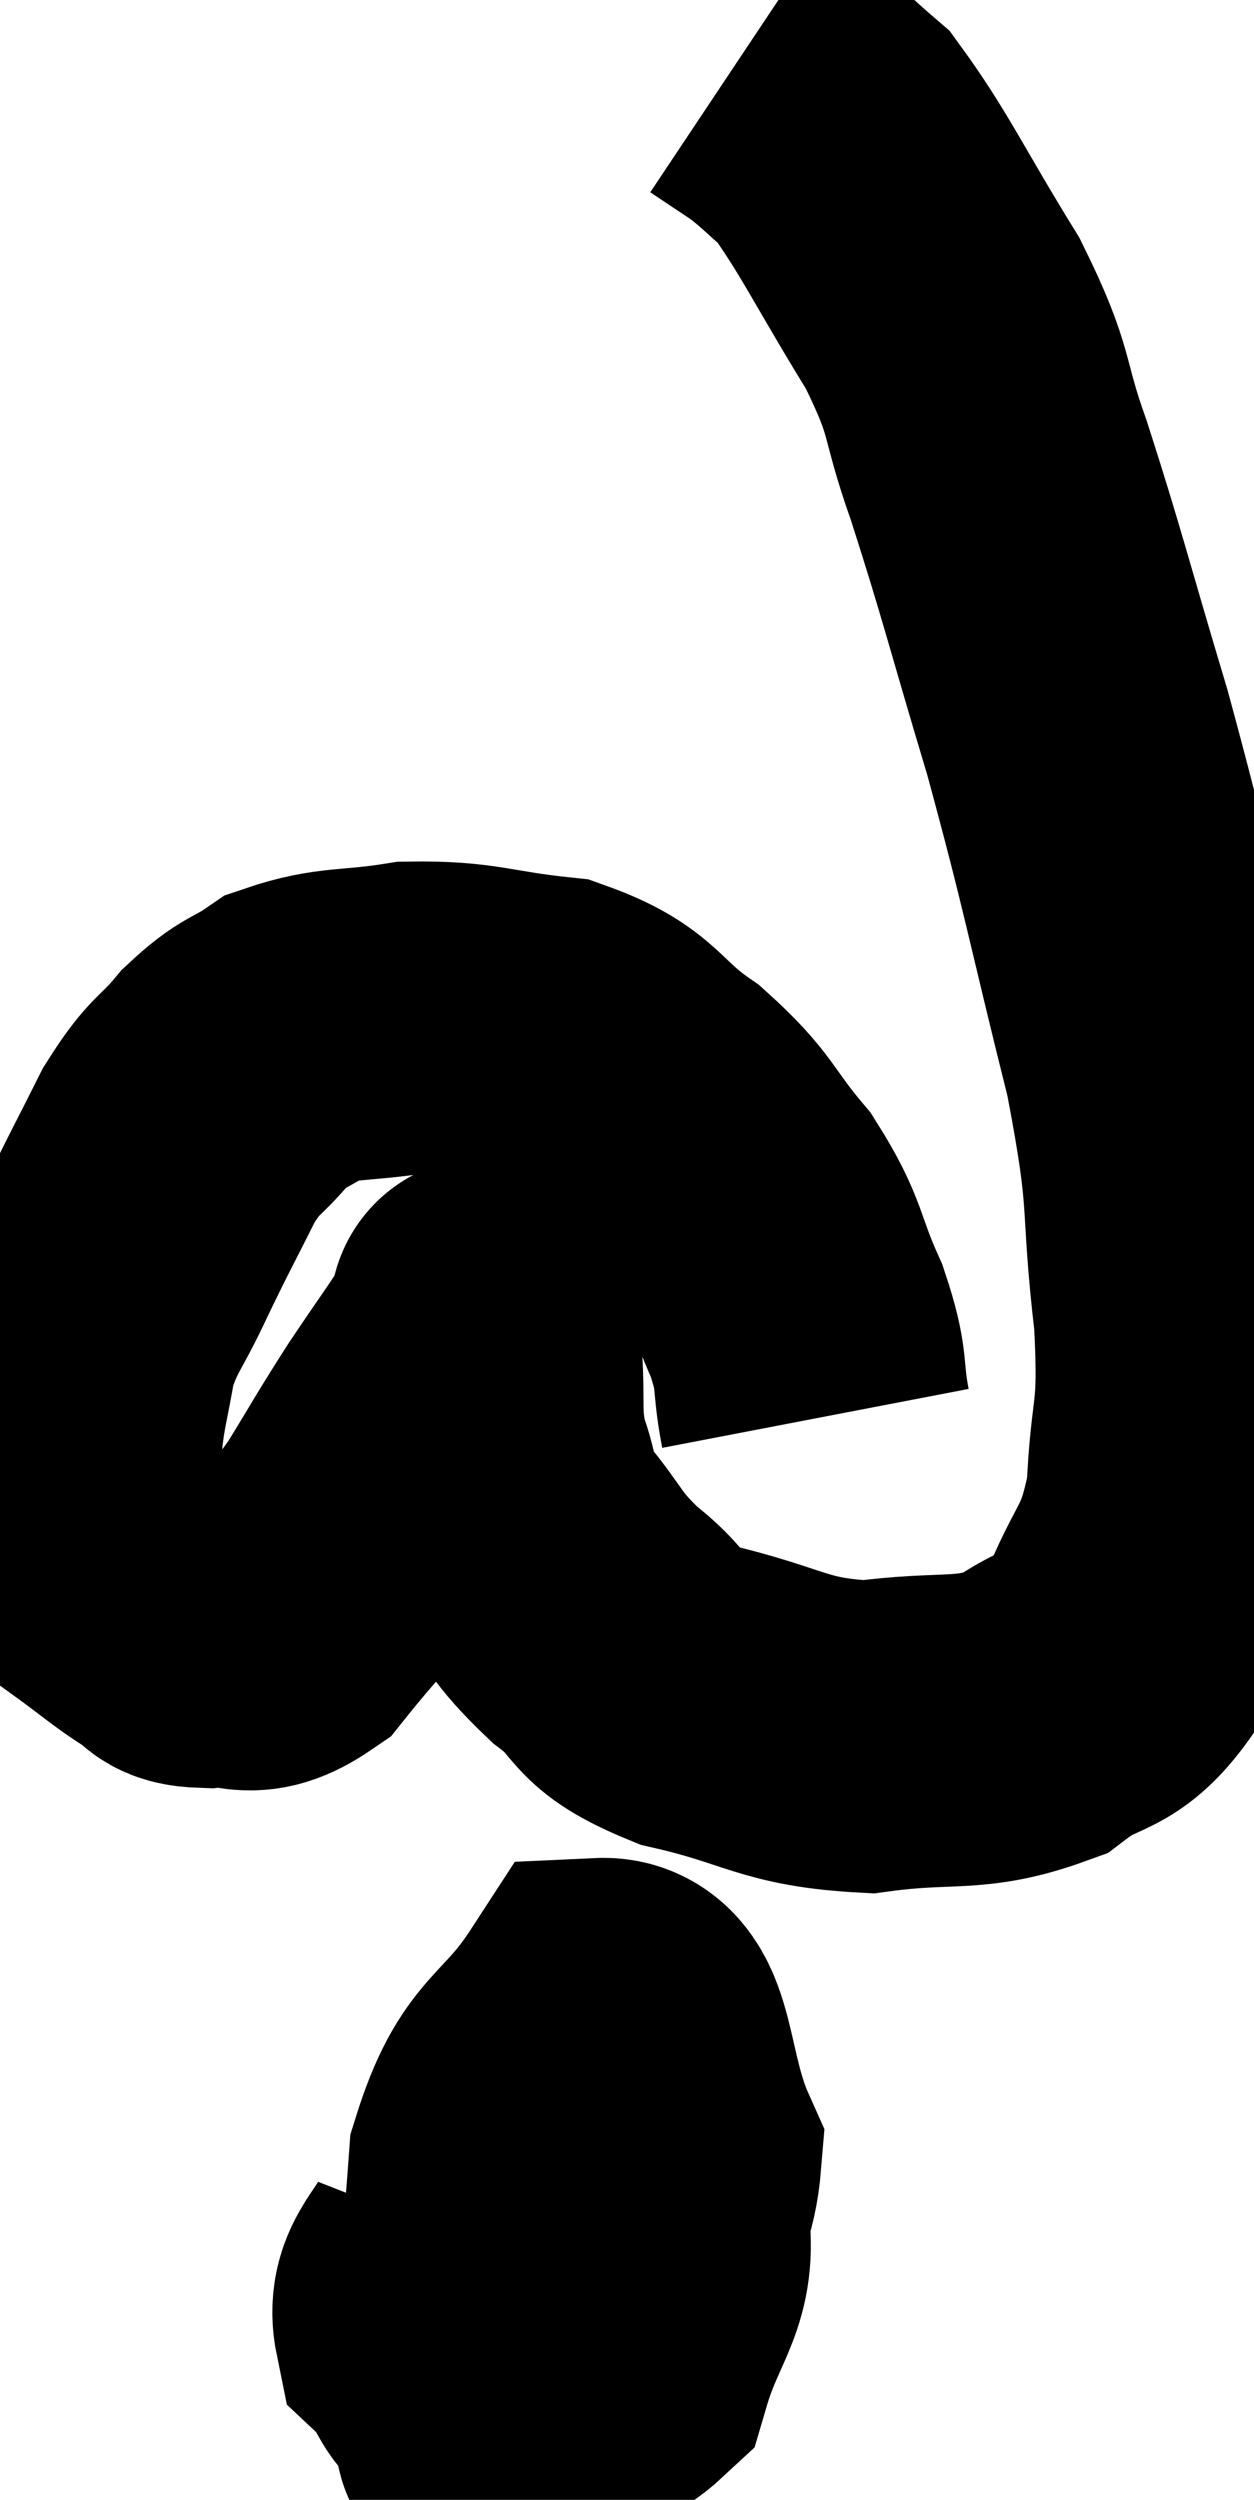 <svg xmlns="http://www.w3.org/2000/svg" viewBox="10.633 2.72 20.095 40.043" width="20.095" height="40.043"><path d="M 23.7 25.44 C 23.55 24.66, 23.685 24.735, 23.4 23.88 C 22.98 22.95, 23.1 22.875, 22.56 22.02 C 21.9 21.24, 22.005 21.15, 21.24 20.46 C 20.37 19.86, 20.505 19.62, 19.5 19.26 C 18.36 19.14, 18.255 19.005, 17.22 19.02 C 16.29 19.17, 16.065 19.08, 15.36 19.32 C 14.88 19.65, 14.865 19.545, 14.4 19.98 C 13.95 20.52, 13.935 20.37, 13.5 21.06 C 13.08 21.9, 13.05 21.93, 12.66 22.74 C 12.3 23.52, 12.18 23.55, 11.94 24.3 C 11.82 25.02, 11.76 25.14, 11.7 25.74 C 11.7 26.22, 11.55 26.175, 11.7 26.7 C 12 27.27, 11.88 27.36, 12.3 27.84 C 12.84 28.23, 12.975 28.365, 13.38 28.62 C 13.65 28.74, 13.47 28.845, 13.92 28.86 C 14.55 28.77, 14.565 29.1, 15.18 28.68 C 15.78 27.93, 15.84 27.945, 16.38 27.18 C 16.86 26.4, 16.86 26.37, 17.34 25.62 C 17.82 24.9, 18.03 24.63, 18.3 24.18 C 18.36 24, 18.39 23.91, 18.42 23.82 C 18.42 23.82, 18.42 23.82, 18.42 23.82 C 18.42 23.82, 18.42 23.67, 18.42 23.82 C 18.42 24.12, 18.39 23.85, 18.42 24.42 C 18.48 25.26, 18.39 25.365, 18.54 26.1 C 18.78 26.73, 18.615 26.7, 19.02 27.36 C 19.59 28.05, 19.5 28.11, 20.16 28.74 C 20.91 29.31, 20.565 29.43, 21.66 29.88 C 23.1 30.21, 23.16 30.465, 24.54 30.54 C 25.86 30.36, 26.145 30.555, 27.18 30.18 C 27.93 29.61, 28.08 29.91, 28.68 29.04 C 29.13 27.87, 29.325 28.005, 29.58 26.7 C 29.64 25.26, 29.79 25.56, 29.7 23.82 C 29.46 21.78, 29.67 22.08, 29.22 19.74 C 28.56 17.1, 28.545 16.83, 27.9 14.46 C 27.27 12.36, 27.18 11.94, 26.64 10.26 C 26.19 9, 26.4 9.075, 25.74 7.74 C 24.87 6.33, 24.645 5.805, 24 4.92 C 23.58 4.56, 23.55 4.5, 23.16 4.2 C 22.8 3.96, 22.62 3.84, 22.44 3.72 C 22.44 3.72, 22.44 3.72, 22.44 3.72 L 22.44 3.72" fill="none" stroke="black" stroke-width="5"></path><path d="M 18.06 38.58 C 17.79 39.27, 17.4 39.375, 17.52 39.96 C 18.03 40.44, 17.79 40.77, 18.54 40.92 C 19.53 40.74, 19.875 41.16, 20.52 40.56 C 20.82 39.54, 21.18 39.3, 21.12 38.52 C 20.7 37.98, 20.715 37.5, 20.28 37.44 C 19.83 37.86, 19.71 37.725, 19.38 38.28 C 19.17 38.97, 18.84 39.21, 18.96 39.66 C 19.41 39.87, 19.275 40.68, 19.86 40.08 C 20.58 38.67, 21.195 38.535, 21.3 37.26 C 20.79 36.12, 20.925 34.95, 20.28 34.98 C 19.5 36.18, 19.17 35.94, 18.72 37.38 C 18.6 39.06, 18.495 39.675, 18.48 40.74 C 18.57 41.19, 18.36 42.09, 18.66 41.64 C 19.17 40.29, 19.425 39.825, 19.68 38.94 C 19.68 38.52, 19.83 38.145, 19.68 38.1 L 19.08 38.76" fill="none" stroke="black" stroke-width="5"></path></svg>